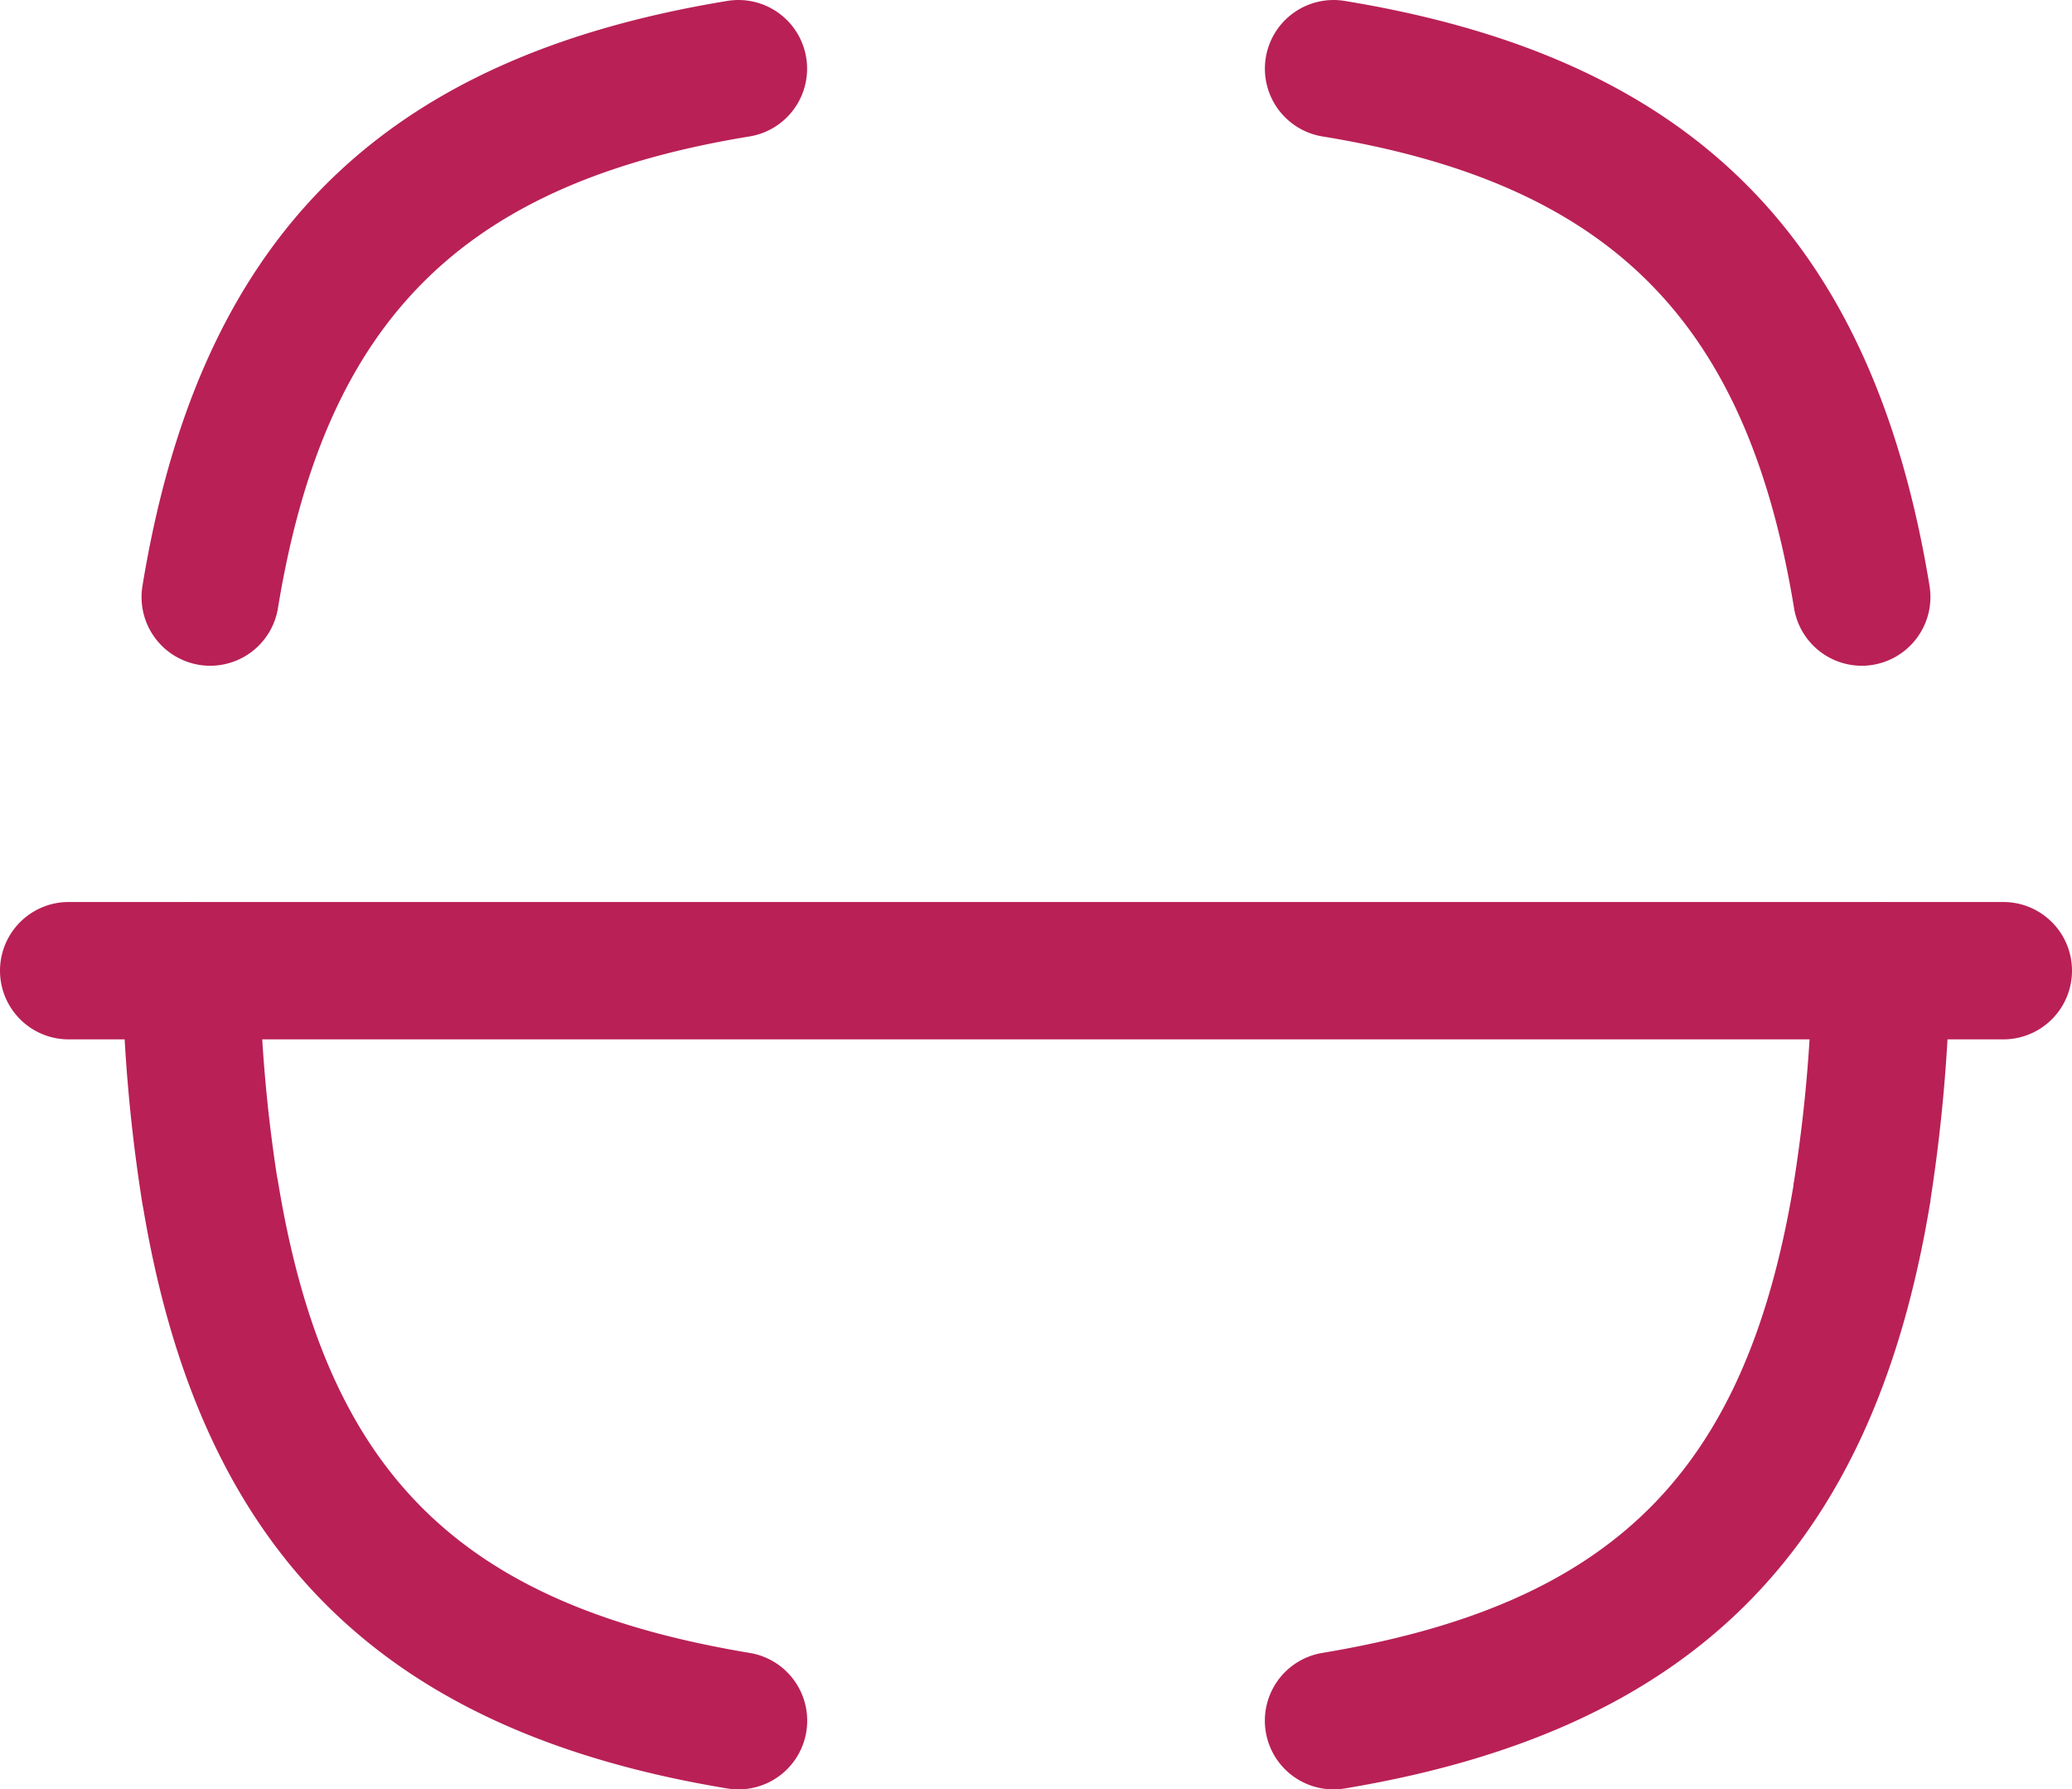 <svg xmlns="http://www.w3.org/2000/svg" width="22.632" height="19.54" viewBox="0 0 22.632 19.54">
  <g id="Scan" transform="translate(0.75 0.75)">
    <path id="Stroke_1" data-name="Stroke 1" d="M21.132,1.25H0A.75.75,0,0,1,0-.25H21.132a.75.75,0,0,1,0,1.5Z" transform="translate(0 9.35)" fill="#b92056"/>
    <path id="Stroke_3" data-name="Stroke 3" d="M0,6.52a.755.755,0,0,1-.122-.01A.75.75,0,0,1-.74,5.649C-.118,1.852,1.852-.118,5.649-.74a.75.75,0,0,1,.861.619A.75.75,0,0,1,5.891.74C2.747,1.255,1.255,2.747.74,5.891A.75.75,0,0,1,0,6.52Z" transform="translate(1.546 0)" fill="#b92056"/>
    <path id="Stroke_5" data-name="Stroke 5" d="M5.982,8.936a.755.755,0,0,1-.124-.01C2.079,8.3.11,6.341-.52,2.592q-.005-.023-.009-.047A17.838,17.838,0,0,1-.75.017.75.75,0,0,1-.017-.75.75.75,0,0,1,.75-.017,16.5,16.5,0,0,0,.941,2.245q.006.025.01.05c.52,3.176,1.965,4.62,5.153,5.151a.75.75,0,0,1-.122,1.49Z" transform="translate(1.335 9.854)" fill="#b92056"/>
    <path id="Stroke_7" data-name="Stroke 7" d="M0,8.936A.75.75,0,0,1-.74,8.309a.75.75,0,0,1,.617-.863c3.172-.529,4.619-1.961,5.146-5.1q0-.022.006-.045a16.484,16.484,0,0,0,.2-2.314A.75.75,0,0,1,6-.75a.75.75,0,0,1,.733.767,18.1,18.1,0,0,1-.212,2.477q0,.022-.006.044C5.89,6.323,3.92,8.293.123,8.926A.756.756,0,0,1,0,8.936Z" transform="translate(13.816 9.854)" fill="#b92056"/>
    <path id="Stroke_9" data-name="Stroke 9" d="M5.769,6.52a.75.75,0,0,1-.739-.629C4.515,2.747,3.023,1.255-.121.74A.75.75,0,0,1-.74-.121.75.75,0,0,1,.121-.74c3.8.622,5.767,2.592,6.389,6.389a.751.751,0,0,1-.741.871Z" transform="translate(13.816 0)" fill="#b92056"/>
  </g>
</svg>
